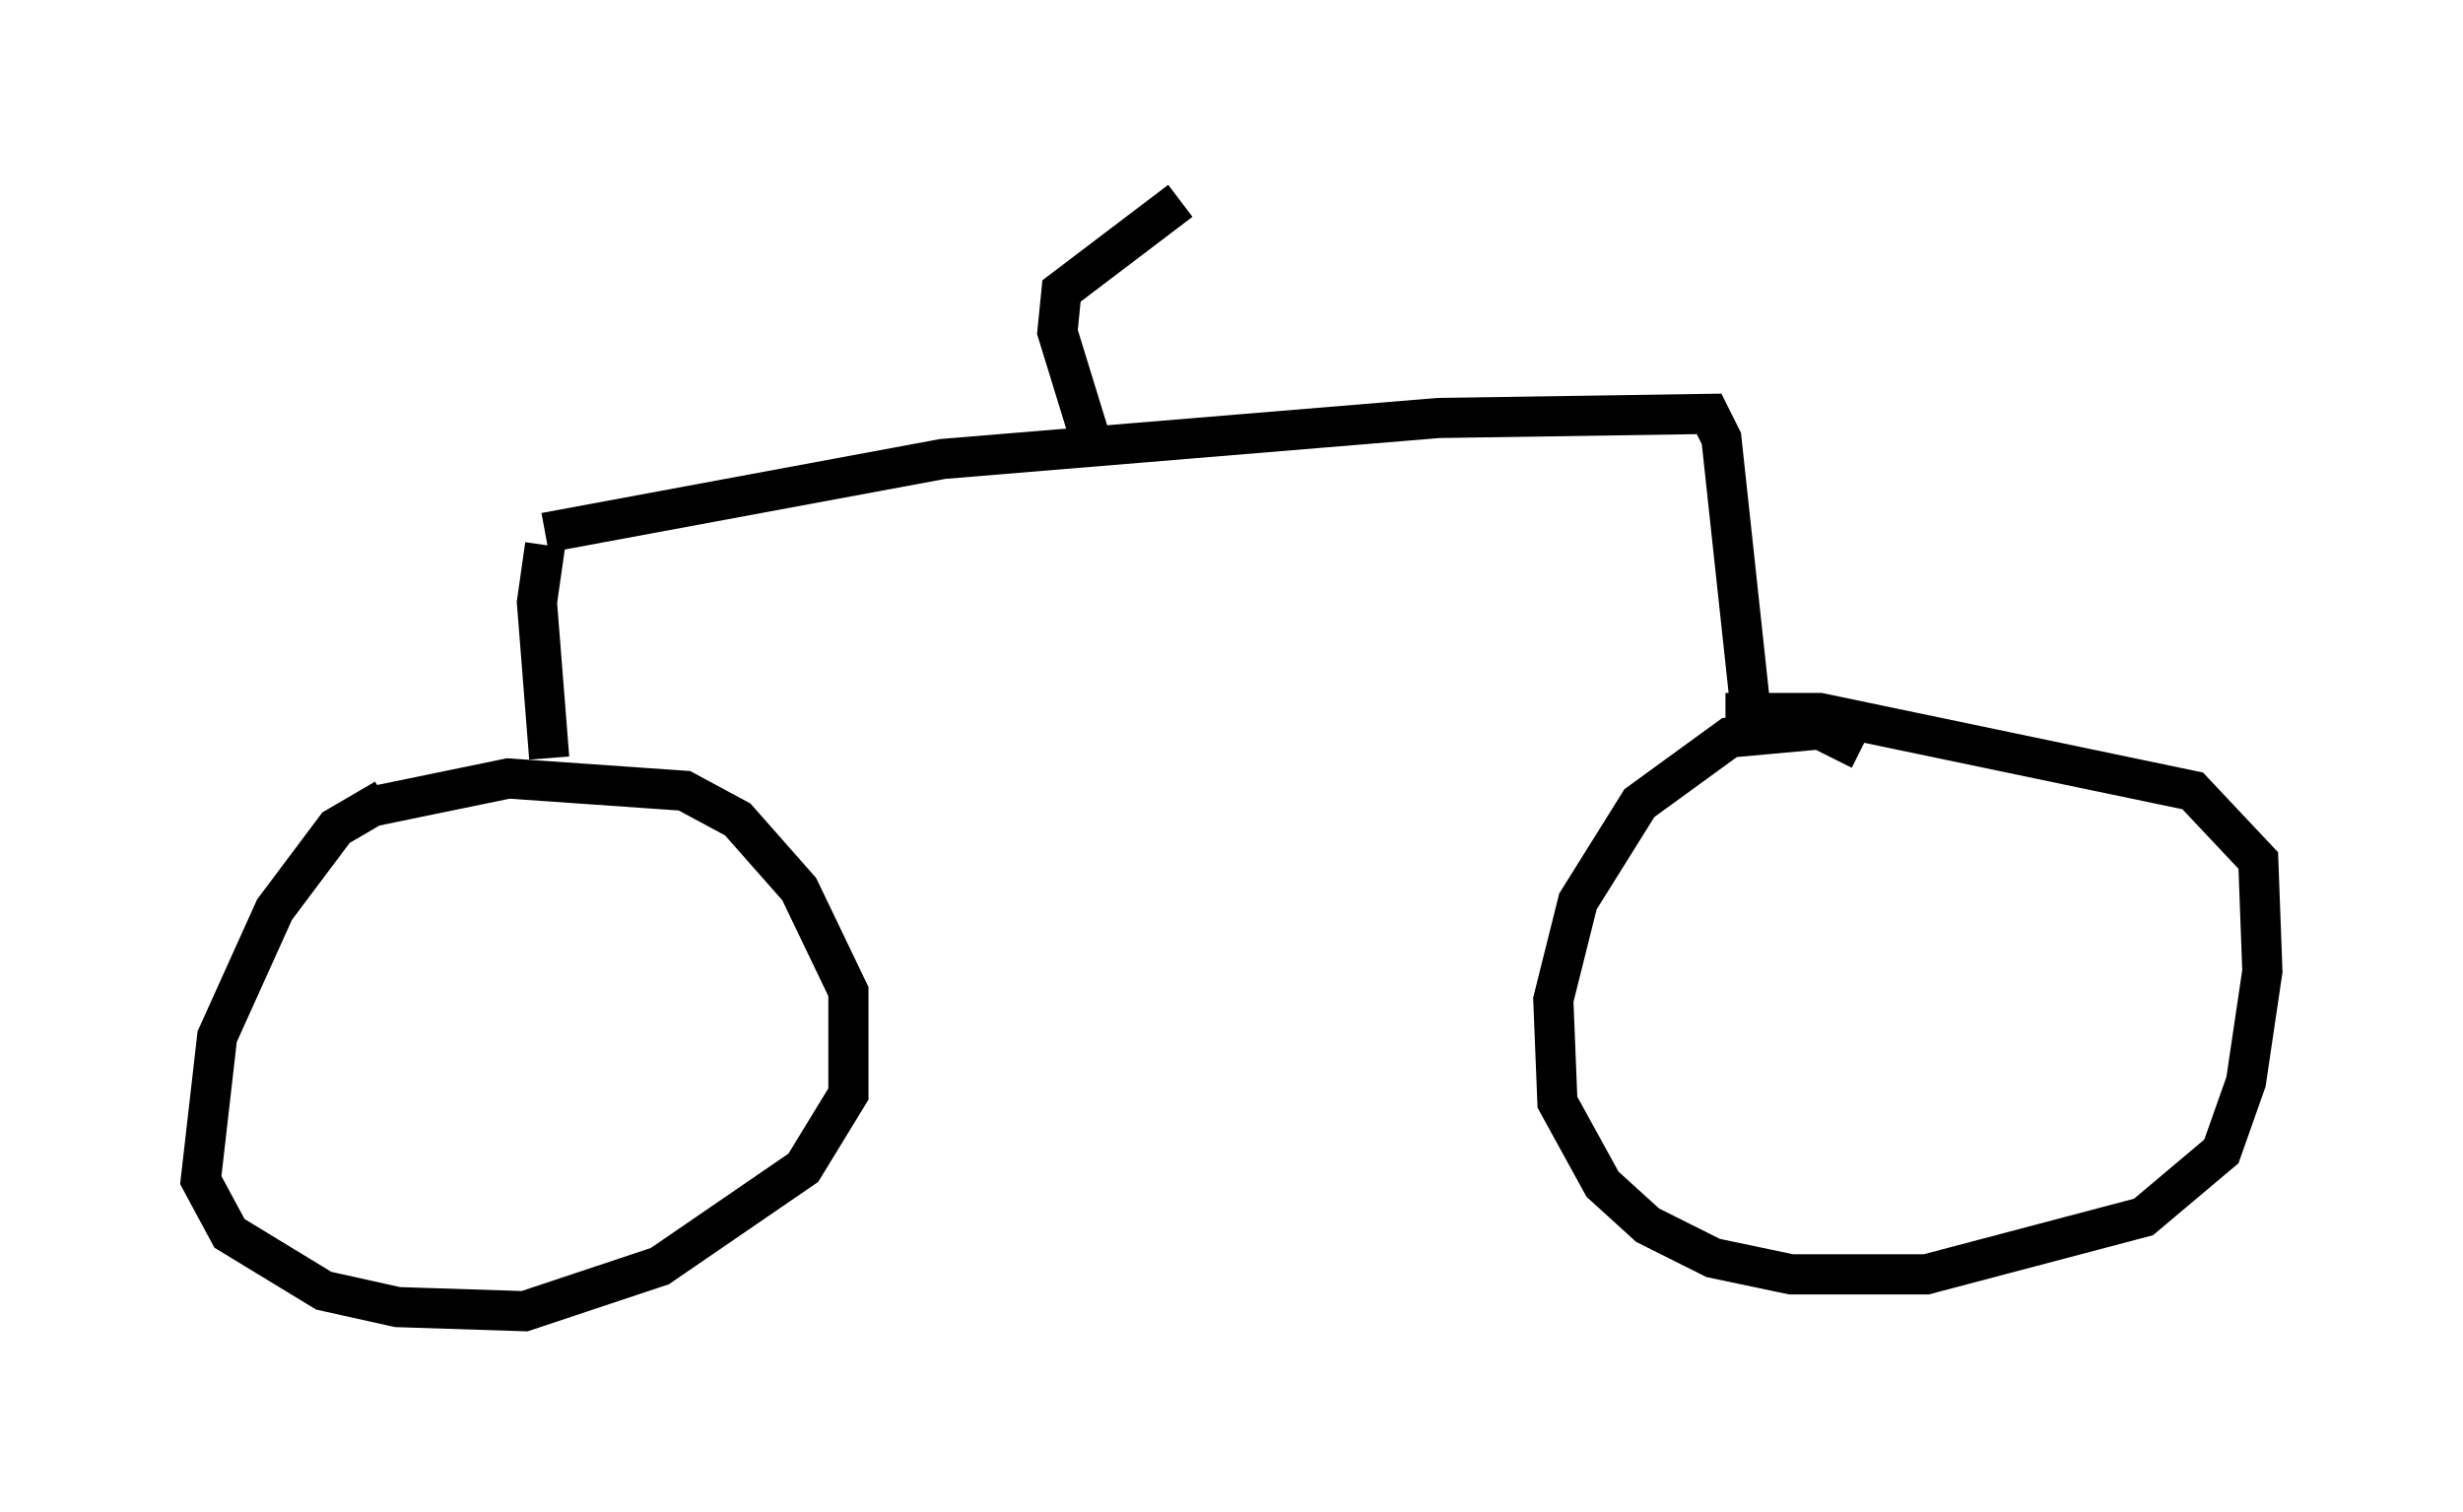 <?xml version="1.0" encoding="utf-8" ?>
<svg baseProfile="full" height="37.665" version="1.1" width="61.348" xmlns="http://www.w3.org/2000/svg" xmlns:ev="http://www.w3.org/2001/xml-events" xmlns:xlink="http://www.w3.org/1999/xlink"><defs /><rect fill="white" height="37.665" width="61.348" x="0" y="0" /><path d="M10.615, 19.904 m-1.021, 0.0 l-1.225, 0.715 -1.531, 2.042 l-1.429, 3.165 -0.408, 3.573 l0.715, 1.327 2.348, 1.429 l1.838, 0.408 3.165, 0.102 l3.369, -1.123 3.573, -2.45 l1.123, -1.838 0.0, -2.552 l-1.225, -2.552 -1.531, -1.735 l-1.327, -0.715 -4.39, -0.306 l-3.471, 0.715 m37.159, -1.429 l-1.021, -0.51 -2.246, 0.204 l-2.246, 1.633 -1.531, 2.45 l-0.613, 2.45 0.102, 2.552 l1.123, 2.042 1.123, 1.021 l1.633, 0.817 1.94, 0.408 l3.369, 0.0 5.41, -1.429 l1.94, -1.633 0.613, -1.735 l0.408, -2.756 -0.102, -2.756 l-1.633, -1.735 -9.29, -1.94 l-2.348, 0.0 m-29.298, 1.123 l-0.306, -3.879 0.204, -1.429 m0.0, -0.306 l9.902, -1.838 12.352, -1.021 l6.738, -0.102 0.306, 0.613 l0.715, 6.635 m-16.436, -6.635 l-0.817, -2.654 0.102, -1.021 l2.96, -2.246 " fill="none" stroke="black" stroke-width="1" /></svg>